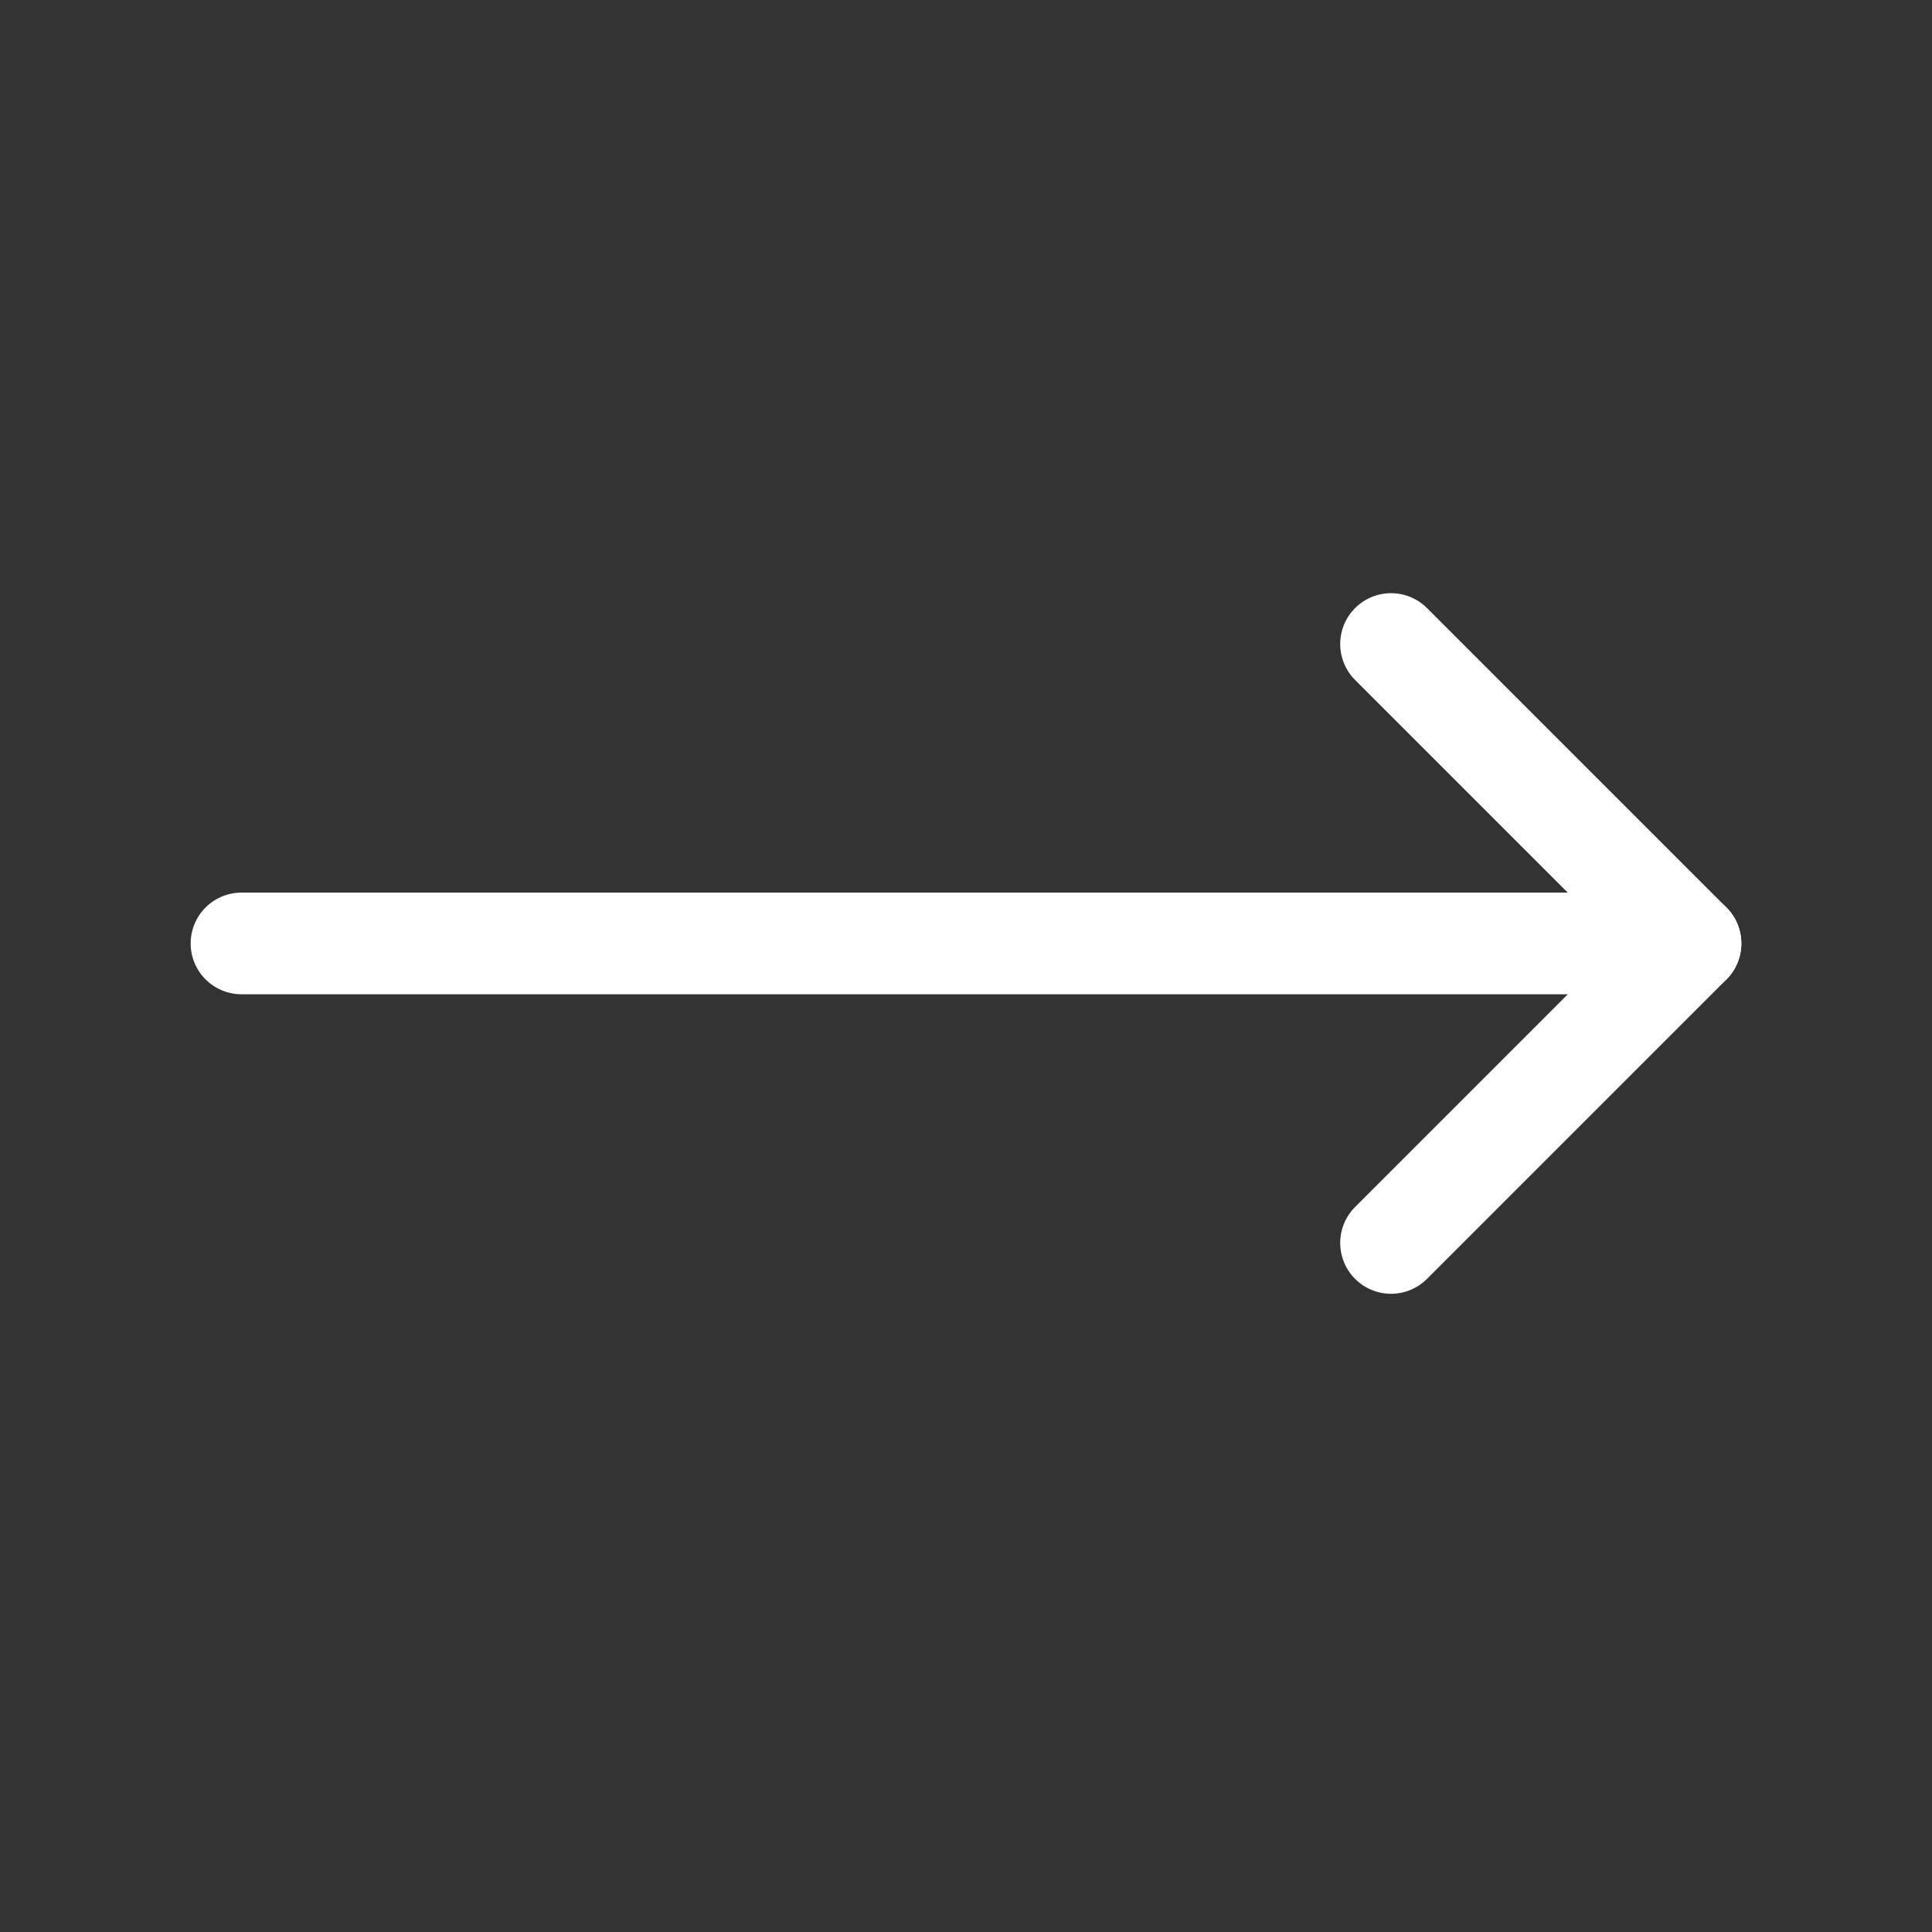 <svg width="38" height="38" viewBox="0 0 38 38" fill="none" xmlns="http://www.w3.org/2000/svg">
<rect x="0" y="0" width="38" height="38" fill="#333333" stroke="none"/>
<path d="M27.36 24.447L33.25 18.557L27.36 12.667" stroke="white" stroke-width="2" stroke-linecap="round" stroke-linejoin="round"/>
<path d="M4.75 18.556H33.25" stroke="white" stroke-width="2" stroke-linecap="round" stroke-linejoin="round"/>
</svg>
